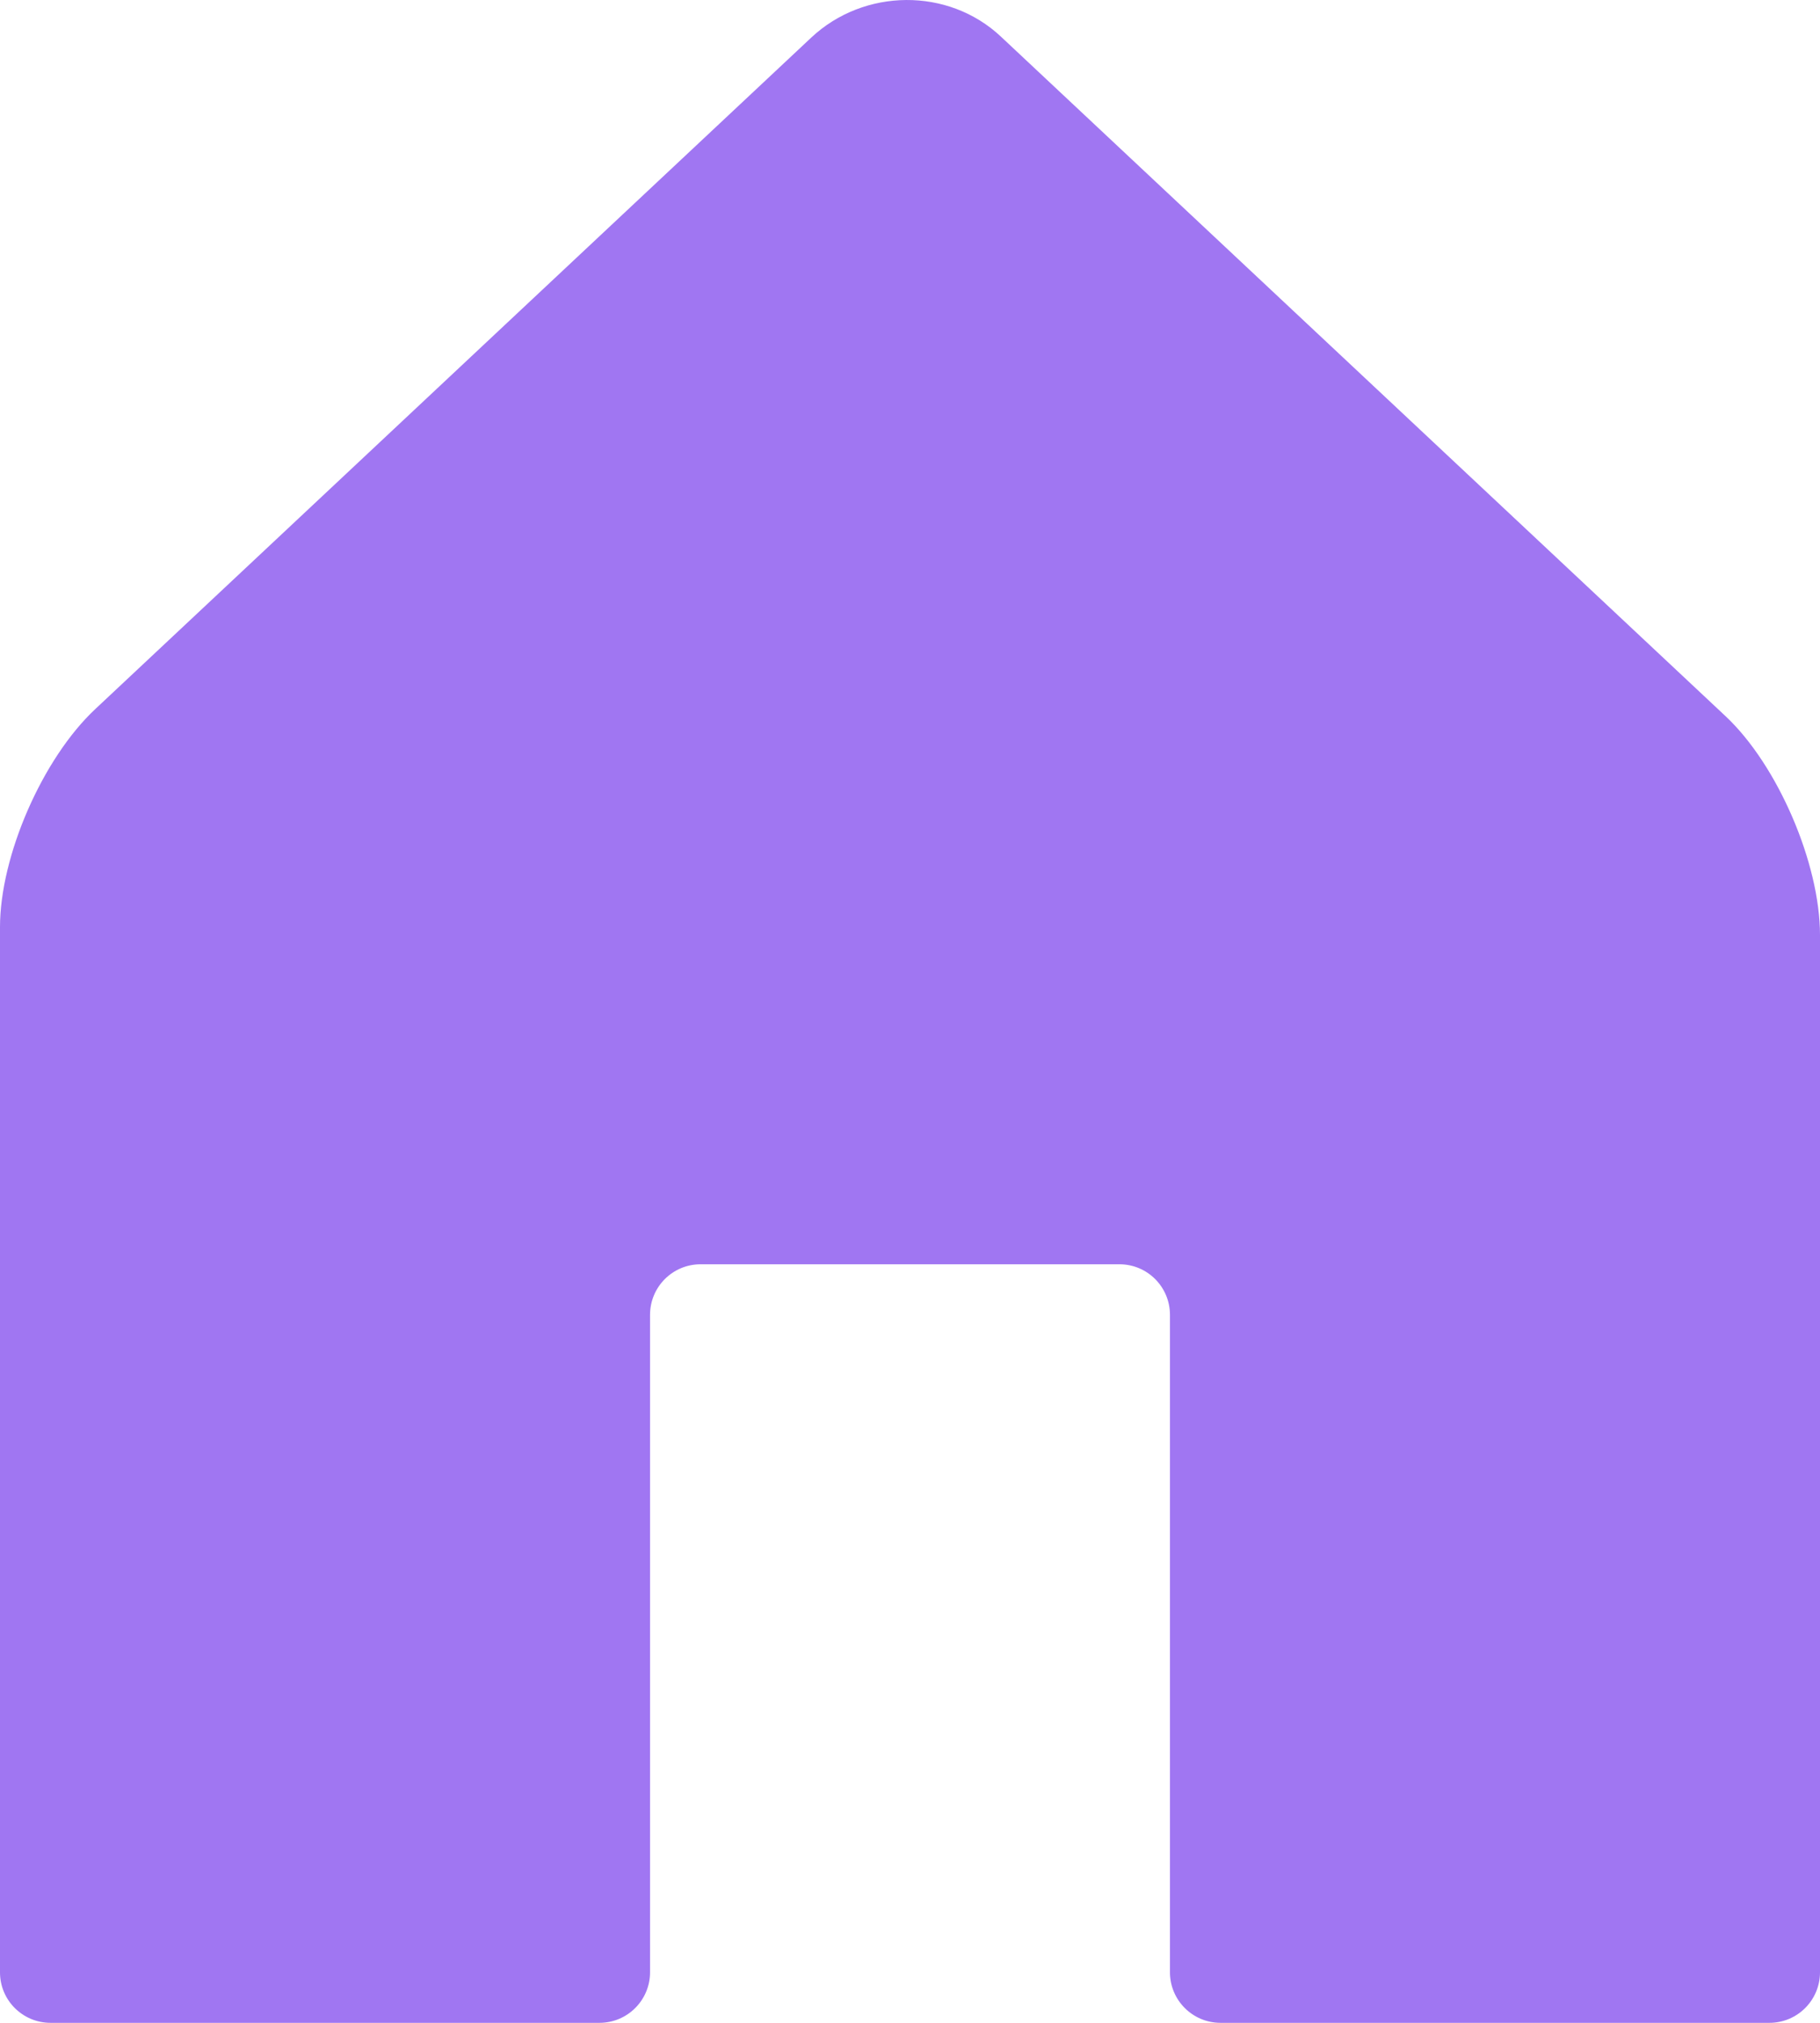 <svg width="18" height="20" viewBox="0 0 18 20" fill="none" xmlns="http://www.w3.org/2000/svg">
<path fill-rule="evenodd" clip-rule="evenodd" d="M11.571 19.5C11.571 19.776 11.795 20 12.071 20H17.5C17.776 20 18 19.776 18 19.5V9.245C18 8.537 17.582 7.565 17.067 7.082L9.899 0.362C9.378 -0.127 8.545 -0.117 8.024 0.371L0.943 7.01C0.42 7.499 0 8.463 0 9.166C0 9.166 0 9.571 0 9.773C0 12.285 0 17.813 0 19.501C0 19.777 0.224 20 0.5 20H5.929C6.205 20 6.429 19.776 6.429 19.5V13C6.429 12.724 6.652 12.5 6.929 12.5H11.071C11.348 12.5 11.571 12.724 11.571 13V19.5Z" fill="#A076F2"/>
</svg>

